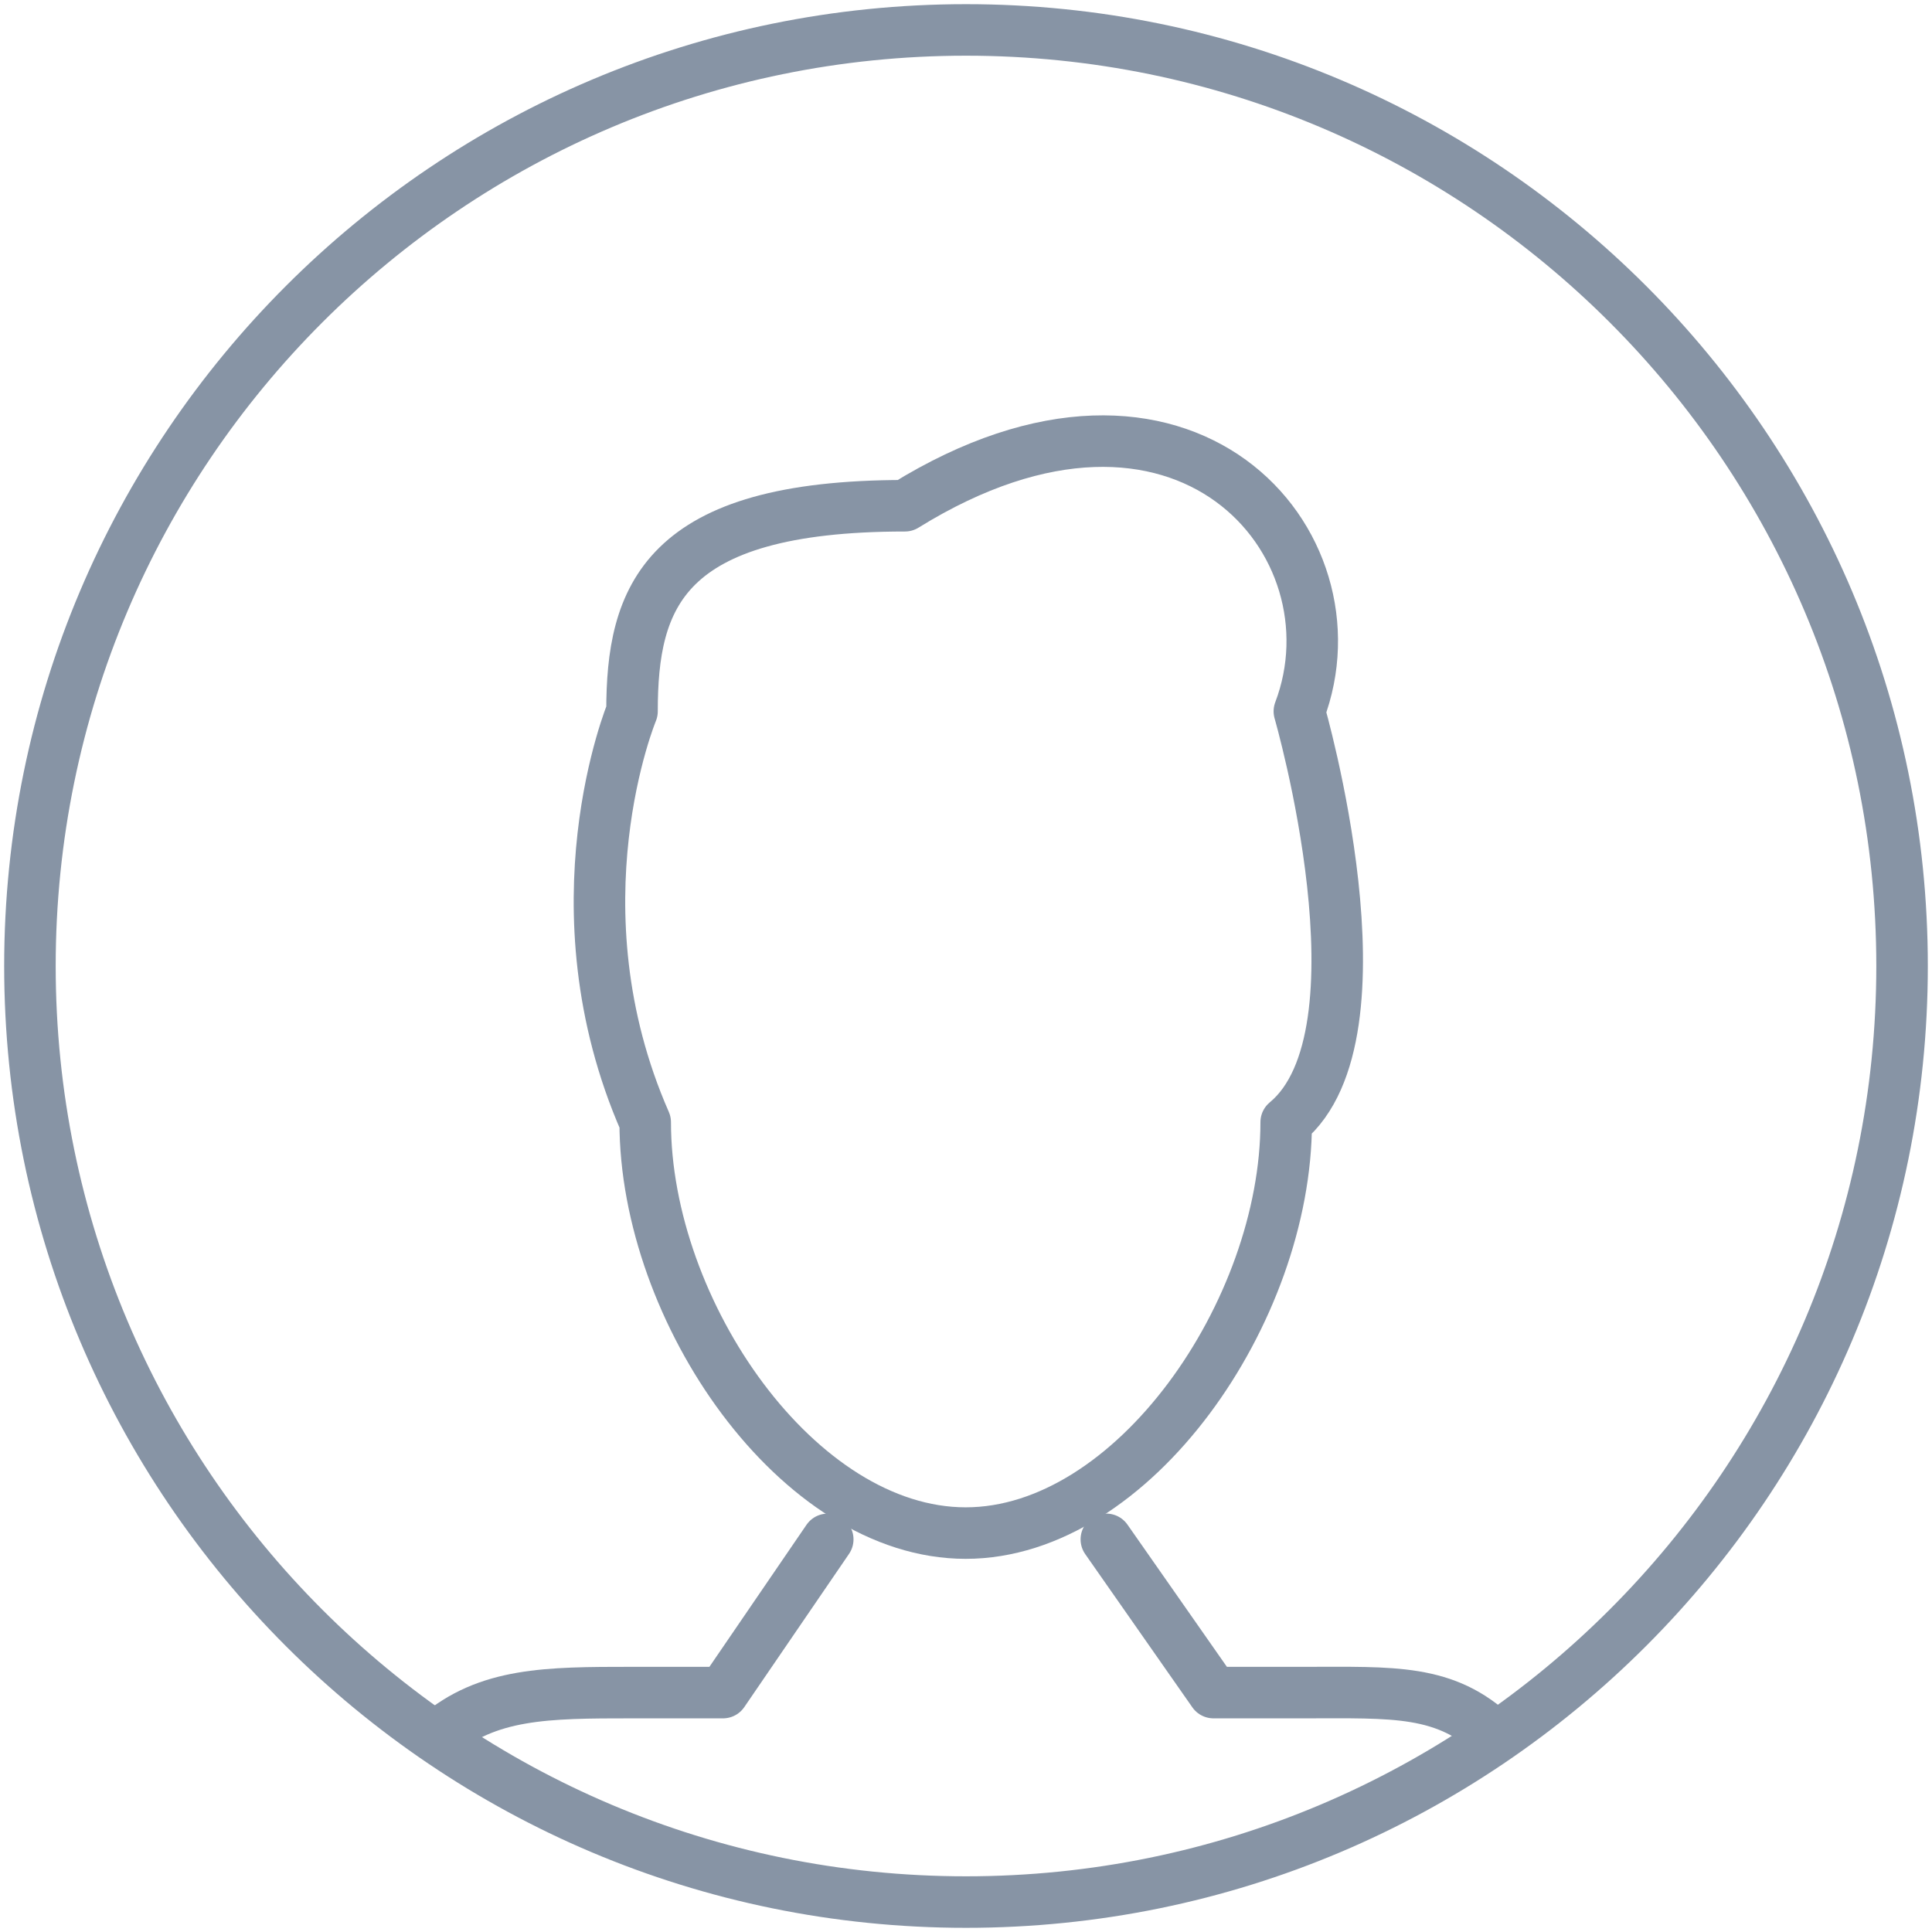 <svg width="75" height="75" viewBox="0 0 75 75" fill="none" xmlns="http://www.w3.org/2000/svg">
<path d="M16.961 67.402C18.924 65.718 21.224 65.706 24.535 65.706H28.067L32.133 59.758" stroke="#8794A5" stroke-width="2" stroke-miterlimit="10" stroke-linecap="round" stroke-linejoin="round"/>
<path d="M58.039 67.402C56.111 65.567 54.101 65.706 50.639 65.706H47.107L42.948 59.758" stroke="#8794A5" stroke-width="2" stroke-miterlimit="10" stroke-linecap="round" stroke-linejoin="round"/>
<path d="M37.488 59.514C43.994 59.514 49.93 50.906 49.93 43.564C54.066 40.148 50.441 27.614 50.441 27.614C52.916 21.096 45.969 12.918 35.13 19.633C25.709 19.633 24.535 23.199 24.535 27.614C24.535 27.614 21.375 35.2 25.047 43.564C25.047 50.917 30.983 59.514 37.488 59.514Z" stroke="#8794A5" stroke-width="2" stroke-miterlimit="10" stroke-linecap="round" stroke-linejoin="round"/>
<path d="M73.838 37.5C73.838 57.563 57.563 73.838 37.5 73.838C17.437 73.838 1.162 57.574 1.162 37.5C1.162 17.437 17.437 1.162 37.5 1.162C57.574 1.162 73.838 17.437 73.838 37.5Z" stroke="#8794A5" stroke-width="2" stroke-miterlimit="10" stroke-linecap="round" stroke-linejoin="round"/>
</svg>
